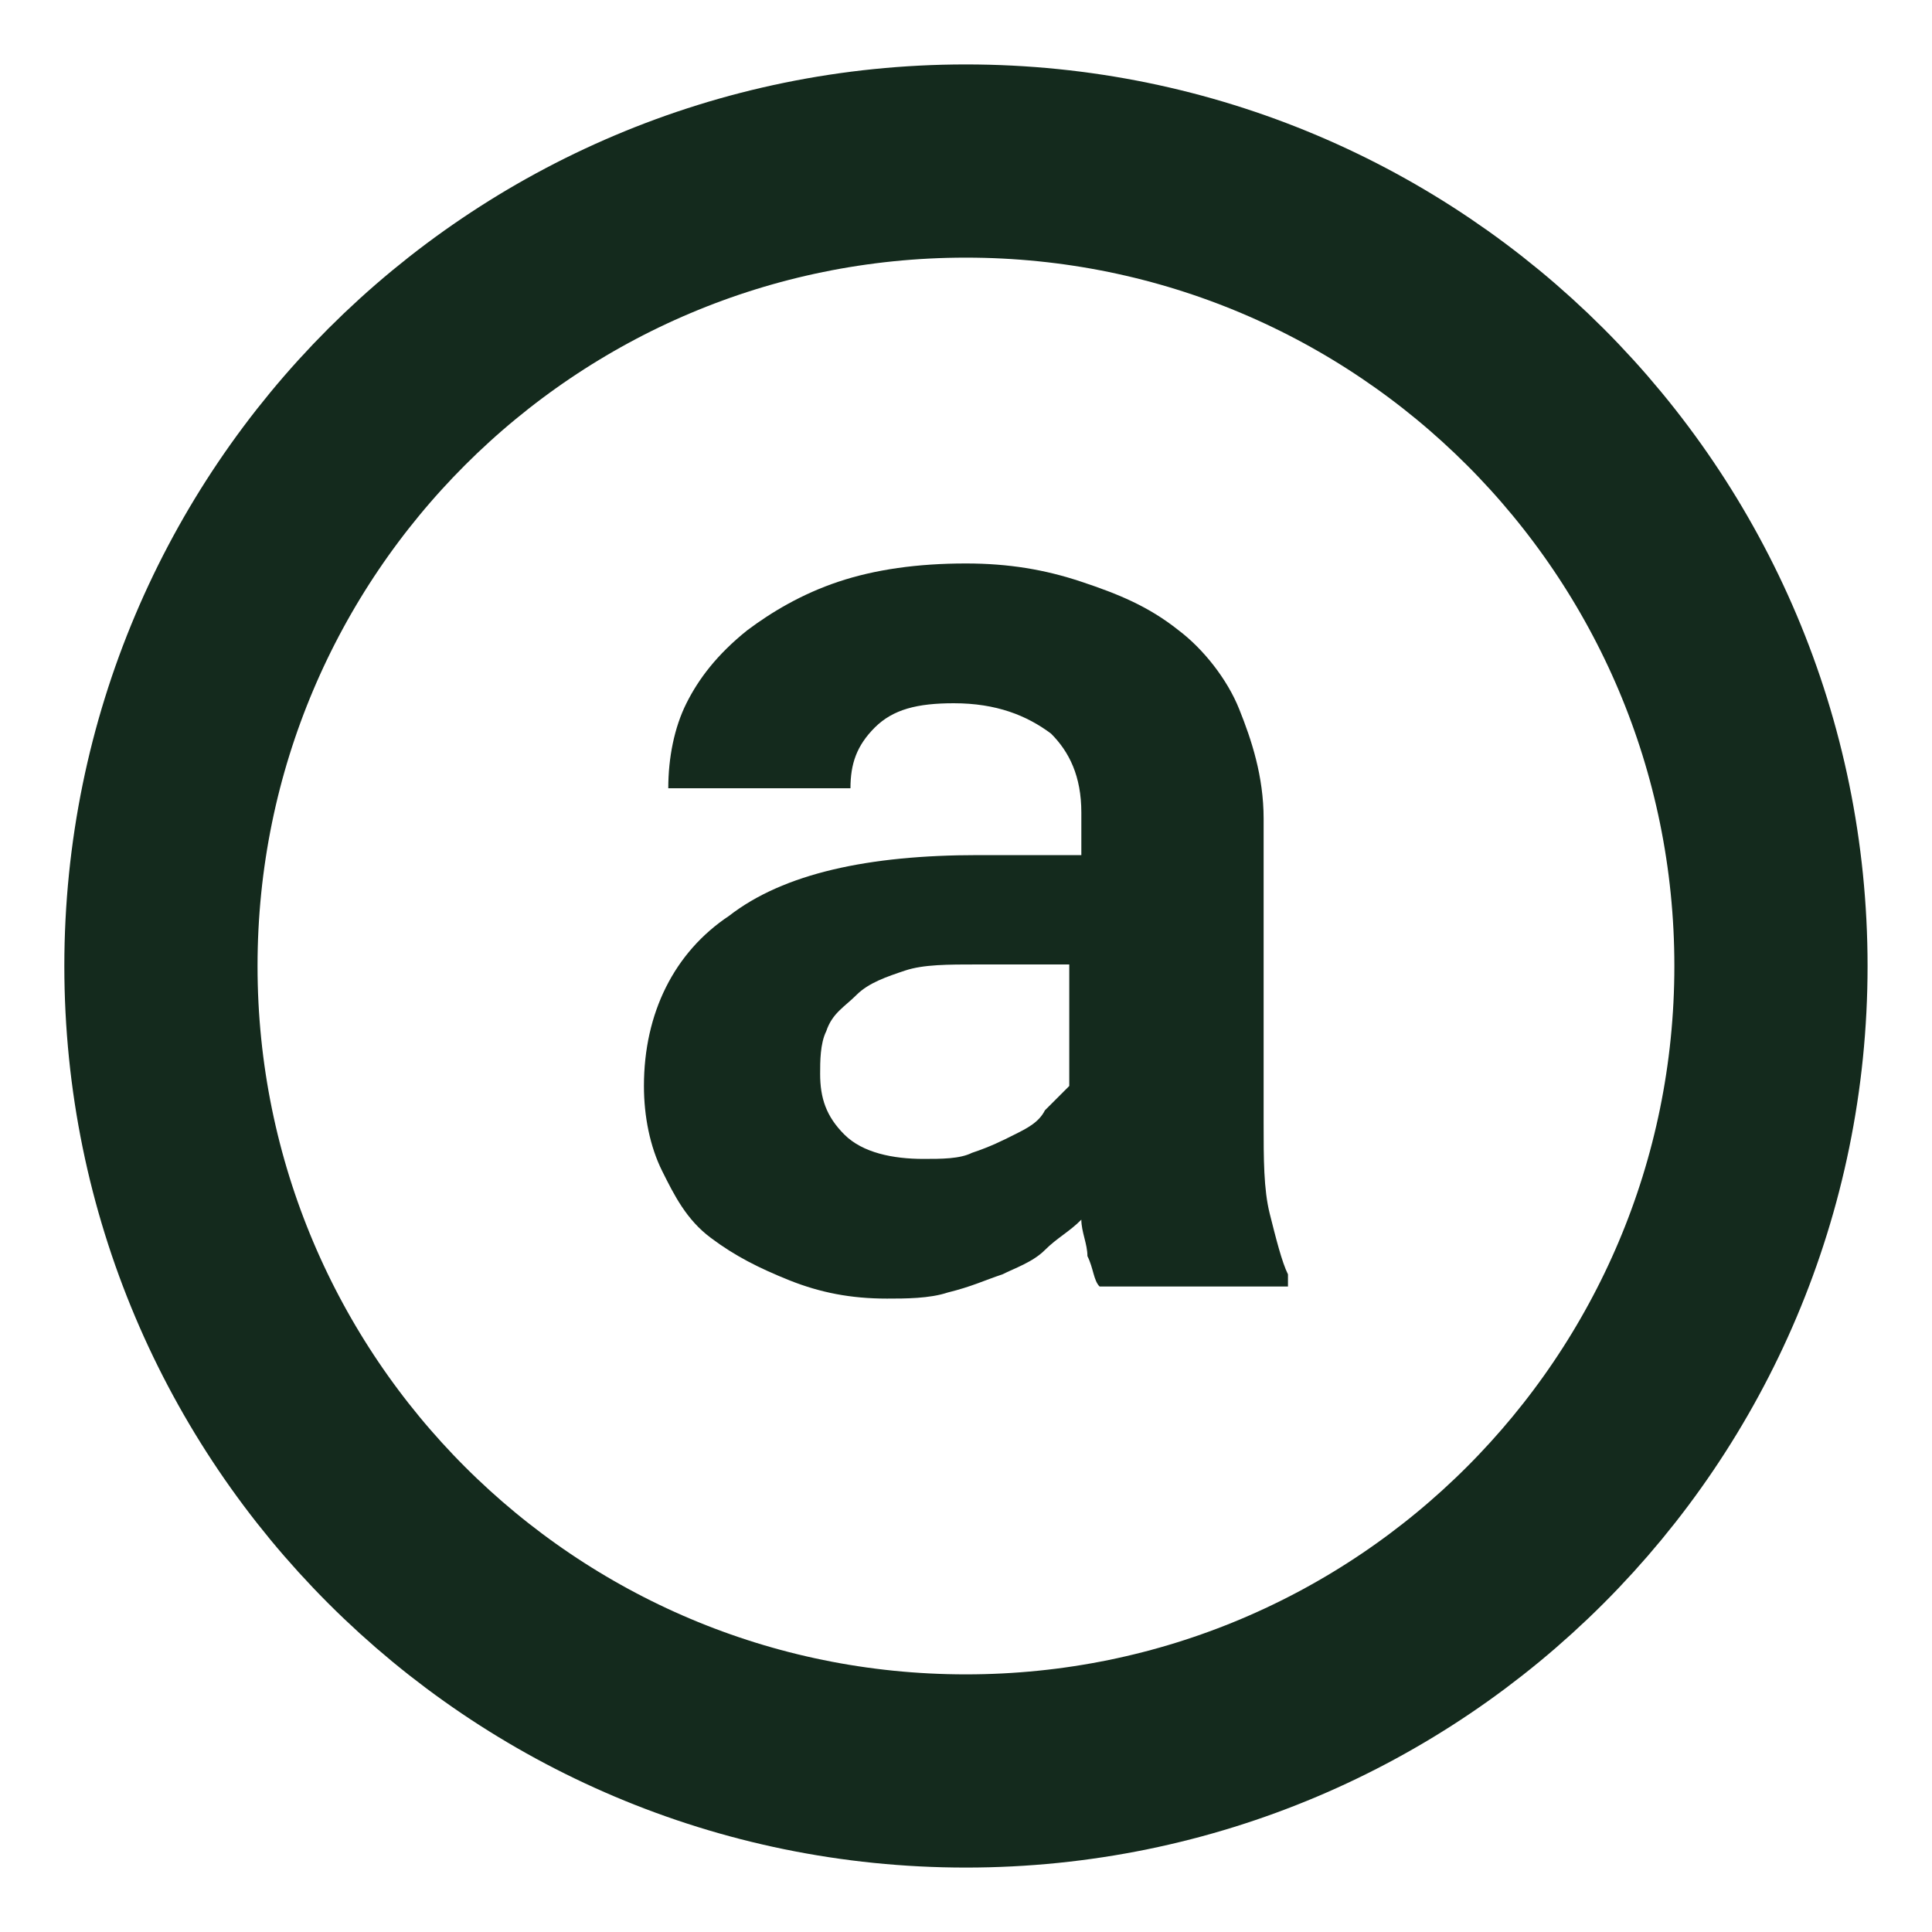 <svg width="20" height="20" viewBox="0 0 20 20" fill="none" xmlns="http://www.w3.org/2000/svg">
<g clip-path="url(#clip0_1292_16677)">
<path d="M9.999 18.333C14.602 18.333 18.333 14.602 18.333 10C18.333 5.398 14.602 1.667 9.999 1.667C5.397 1.667 1.666 5.398 1.666 10C1.666 14.602 5.397 18.333 9.999 18.333Z" stroke="#142A1D" stroke-width="2"/>
<path d="M11.383 13.318C11.32 13.255 11.32 13.129 11.257 13.003C11.257 12.877 11.194 12.752 11.194 12.626C11.069 12.752 10.943 12.814 10.817 12.94C10.691 13.066 10.502 13.129 10.377 13.192C10.188 13.255 10.062 13.318 9.811 13.38C9.622 13.443 9.37 13.443 9.182 13.443C8.804 13.443 8.49 13.38 8.175 13.255C7.861 13.129 7.609 13.003 7.358 12.814C7.106 12.626 6.98 12.374 6.855 12.123C6.729 11.871 6.666 11.557 6.666 11.242C6.666 10.487 6.98 9.858 7.547 9.481C8.113 9.041 8.993 8.852 10.125 8.852H11.194V8.412C11.194 8.035 11.069 7.783 10.88 7.594C10.628 7.406 10.314 7.28 9.874 7.28C9.496 7.28 9.245 7.343 9.056 7.531C8.867 7.72 8.804 7.909 8.804 8.16H6.918C6.918 7.846 6.98 7.531 7.106 7.28C7.232 7.028 7.421 6.777 7.735 6.525C7.987 6.336 8.301 6.148 8.679 6.022C9.056 5.896 9.496 5.833 9.999 5.833C10.44 5.833 10.817 5.896 11.194 6.022C11.572 6.148 11.886 6.274 12.201 6.525C12.452 6.714 12.704 7.028 12.829 7.343C12.955 7.657 13.081 8.035 13.081 8.475V11.62C13.081 11.997 13.081 12.311 13.144 12.563C13.207 12.814 13.27 13.066 13.333 13.192V13.318H11.383ZM9.559 11.997C9.748 11.997 9.936 11.997 10.062 11.934C10.251 11.871 10.377 11.808 10.502 11.745C10.628 11.682 10.754 11.62 10.817 11.494C10.88 11.431 11.006 11.305 11.069 11.242V9.984H10.125C9.811 9.984 9.559 9.984 9.37 10.047C9.182 10.11 8.993 10.173 8.867 10.299C8.741 10.425 8.616 10.487 8.553 10.676C8.49 10.802 8.49 10.991 8.49 11.116C8.49 11.368 8.553 11.557 8.741 11.745C8.93 11.934 9.245 11.997 9.559 11.997Z" fill="#142A1D"/>
</g>
<defs>
<clipPath id="clip0_1292_16677">
<rect width="20" height="20" fill="white"/>
</clipPath>
</defs>
</svg>

